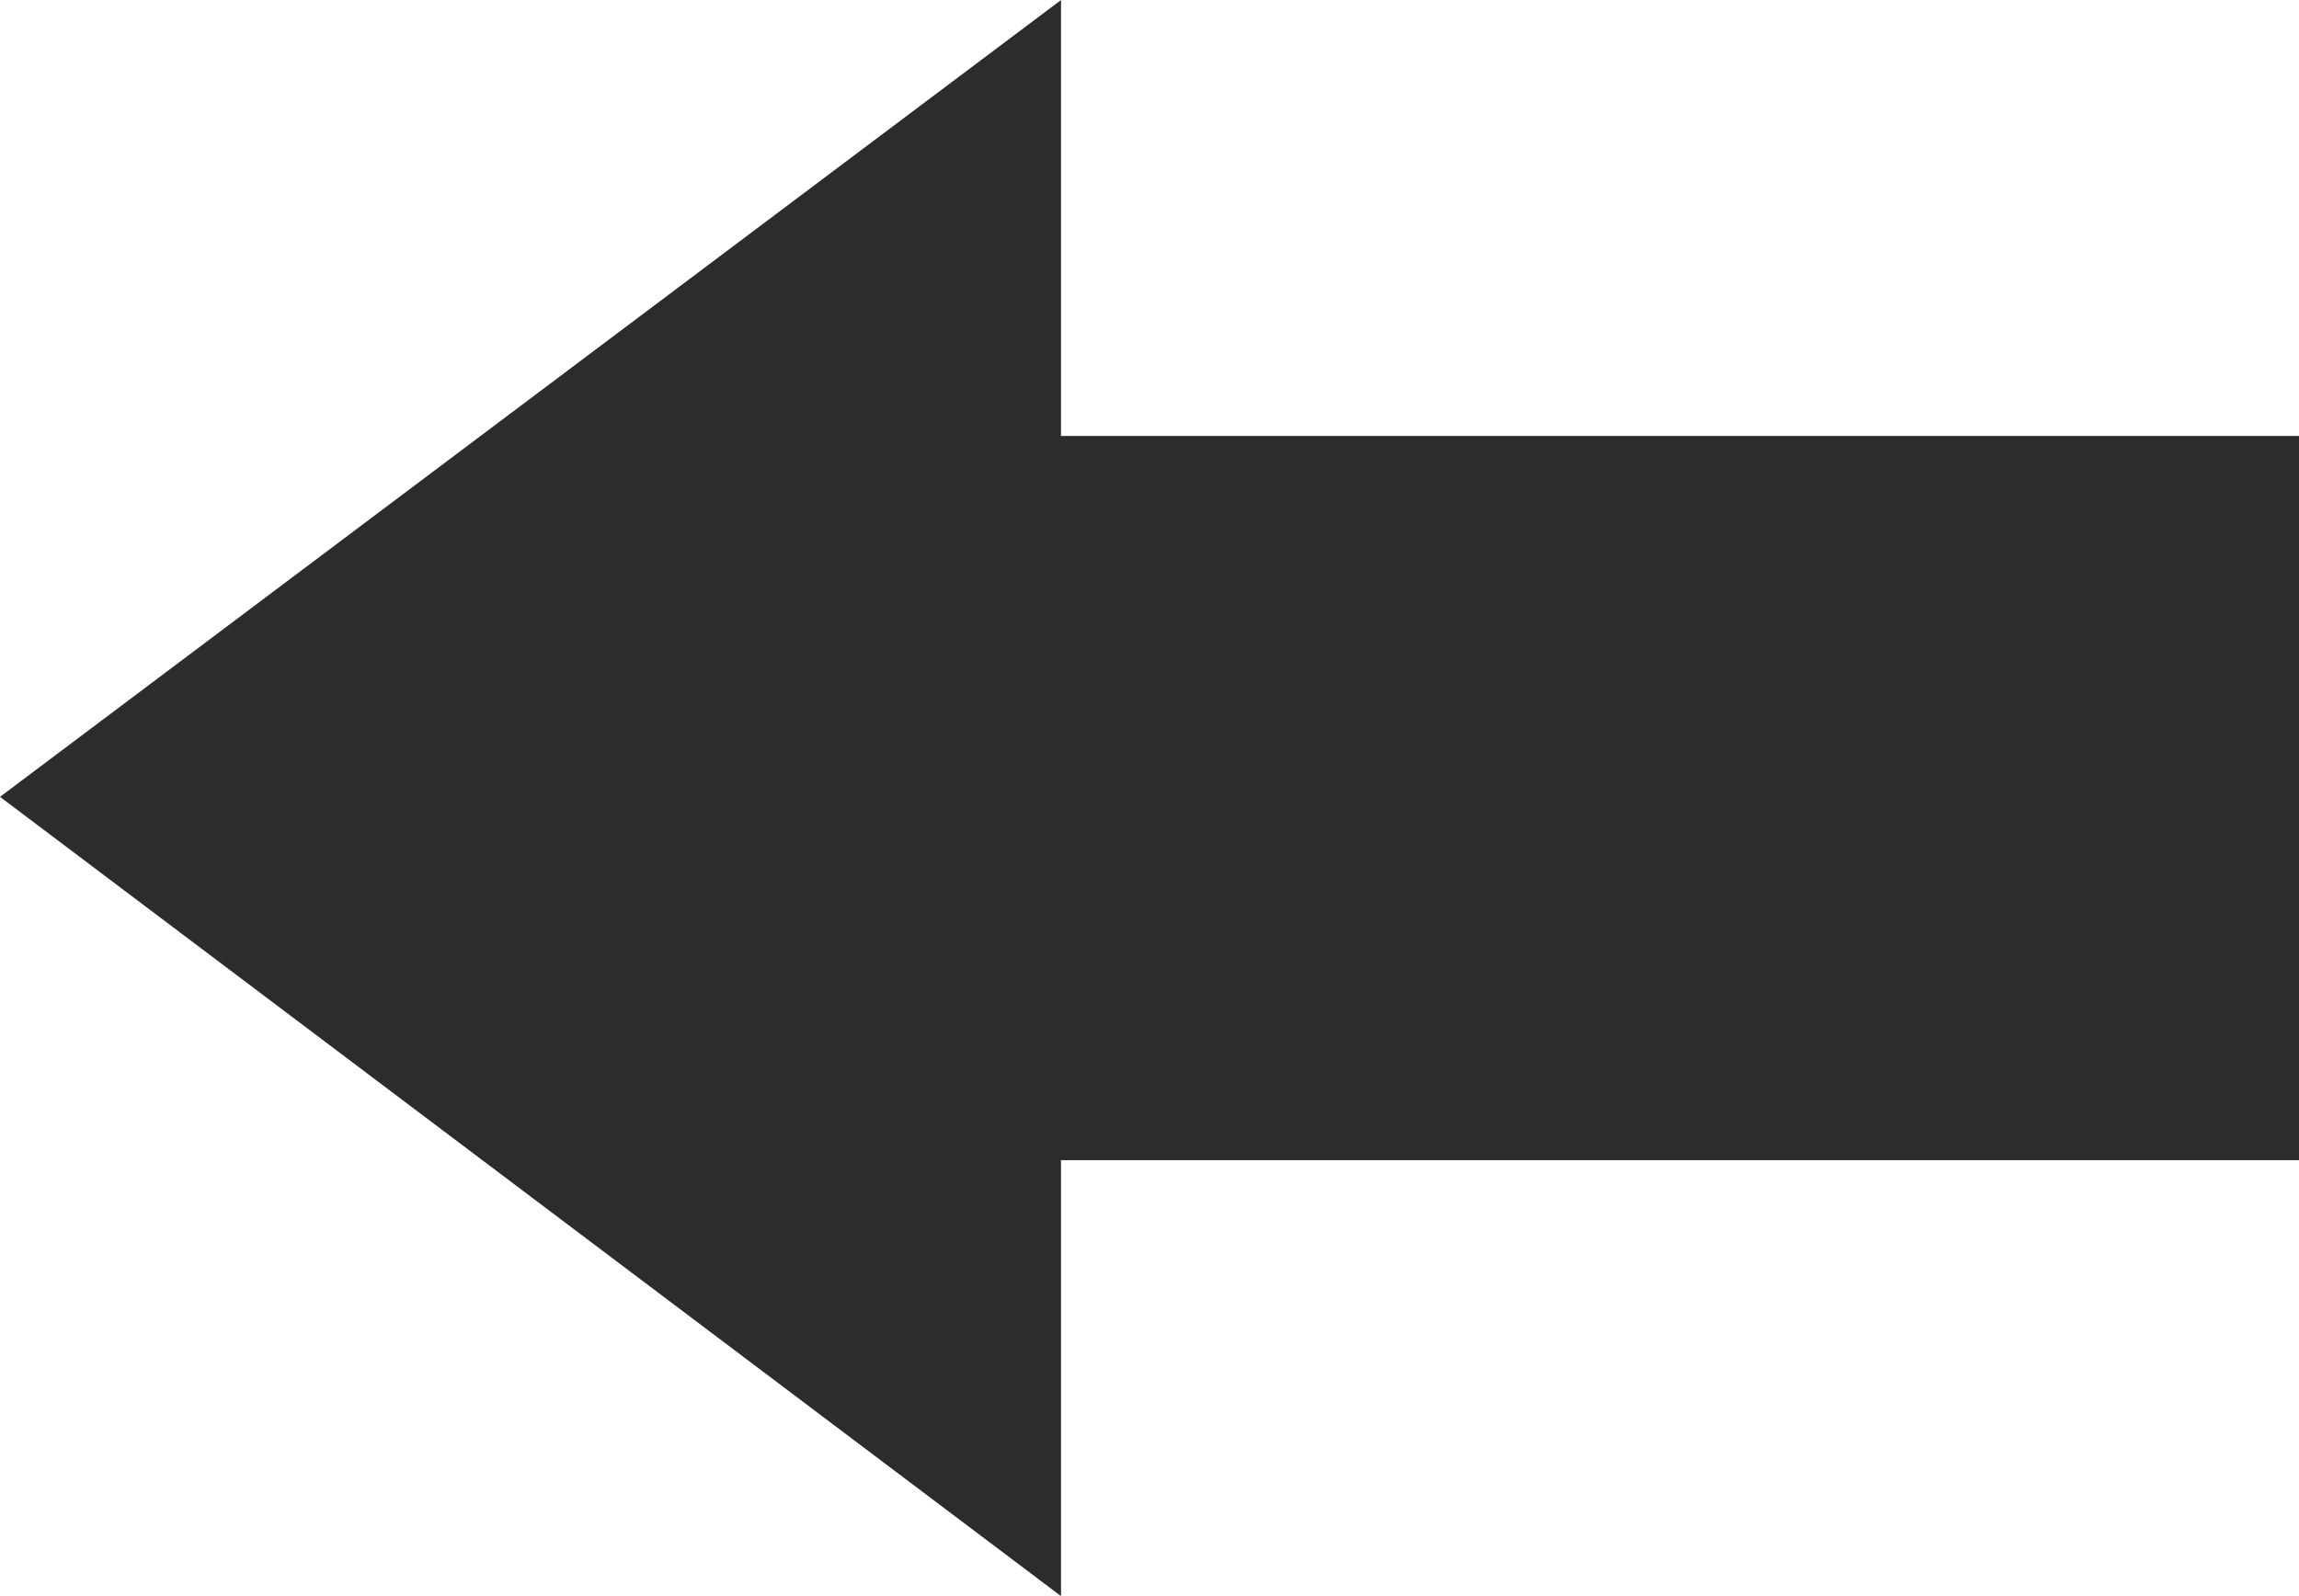 <svg xmlns="http://www.w3.org/2000/svg" width="200" height="138.889" viewBox="0 0 200 138.889">
  <path id="Tracé_161" data-name="Tracé 161" d="M104.751-46.068h107.7V16.949h-107.7V54.885l-92.3-69.55L104.751-84Z" transform="translate(-12.451 84.004)" fill="#2d2c2c"/>
</svg>

